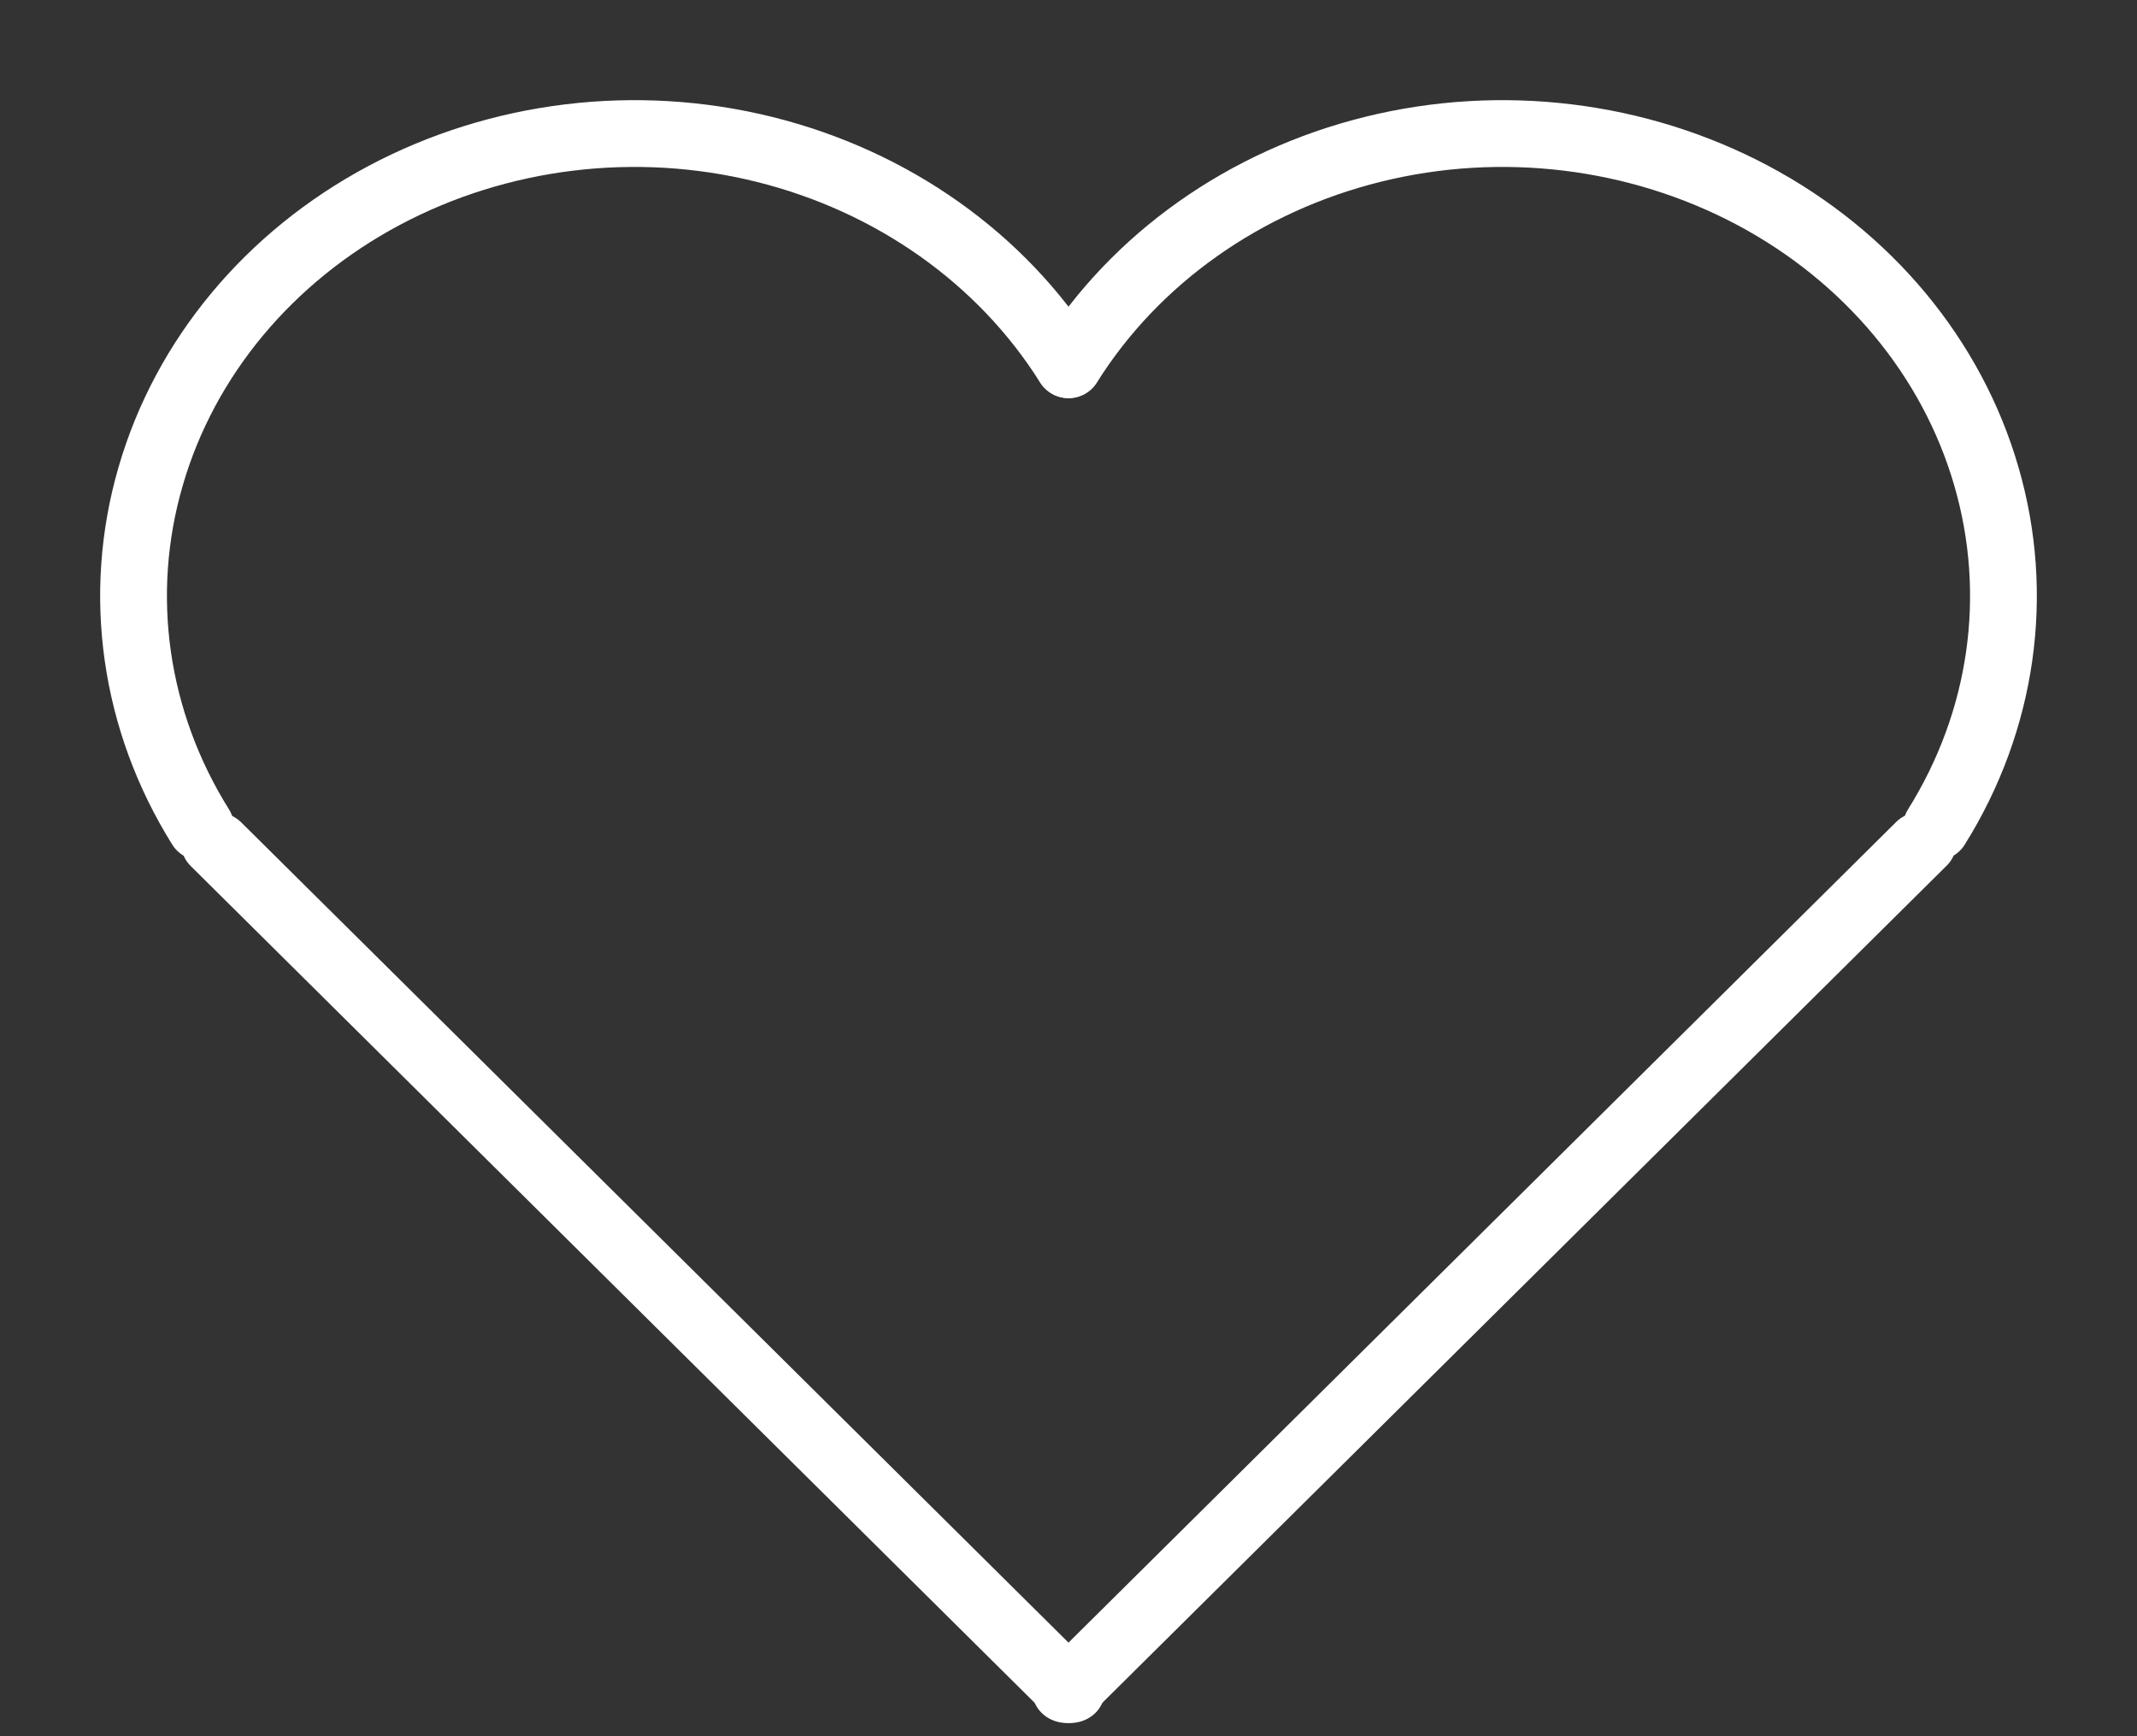 <svg width="16" height="13" viewBox="0 0 16 13" fill="none" xmlns="http://www.w3.org/2000/svg">
<rect x="0" y="0" width="16" height="13" fill="#333333" stroke="none"/>
<path d="M7.999 2.731C7.501 1.936 6.682 1.356 5.721 1.118C4.761 0.88 3.737 1.005 2.875 1.464C2.014 1.923 1.385 2.679 1.128 3.566C0.87 4.452 1.005 5.397 1.502 6.192" stroke="white" stroke-width="0.5" stroke-linecap="round"/>
<path d="M8.001 2.731C8.499 1.936 9.318 1.356 10.279 1.118C11.239 0.88 12.263 1.005 13.125 1.464C13.986 1.923 14.615 2.679 14.872 3.566C15.13 4.452 14.995 5.397 14.498 6.192" stroke="white" stroke-width="0.5" stroke-linecap="round" stroke-linejoin="bevel"/>
<line x1="0.25" y1="-0.25" x2="9.256" y2="-0.25" transform="matrix(0.71 0.704 -0.758 0.652 1.25 6.308)" stroke="white" stroke-width="0.5" stroke-linecap="round"/>
<line x1="0.25" y1="-0.25" x2="9.26" y2="-0.25" transform="matrix(0.71 -0.704 0.758 0.652 8.001 13)" stroke="white" stroke-width="0.5" stroke-linecap="round"/>
</svg>
